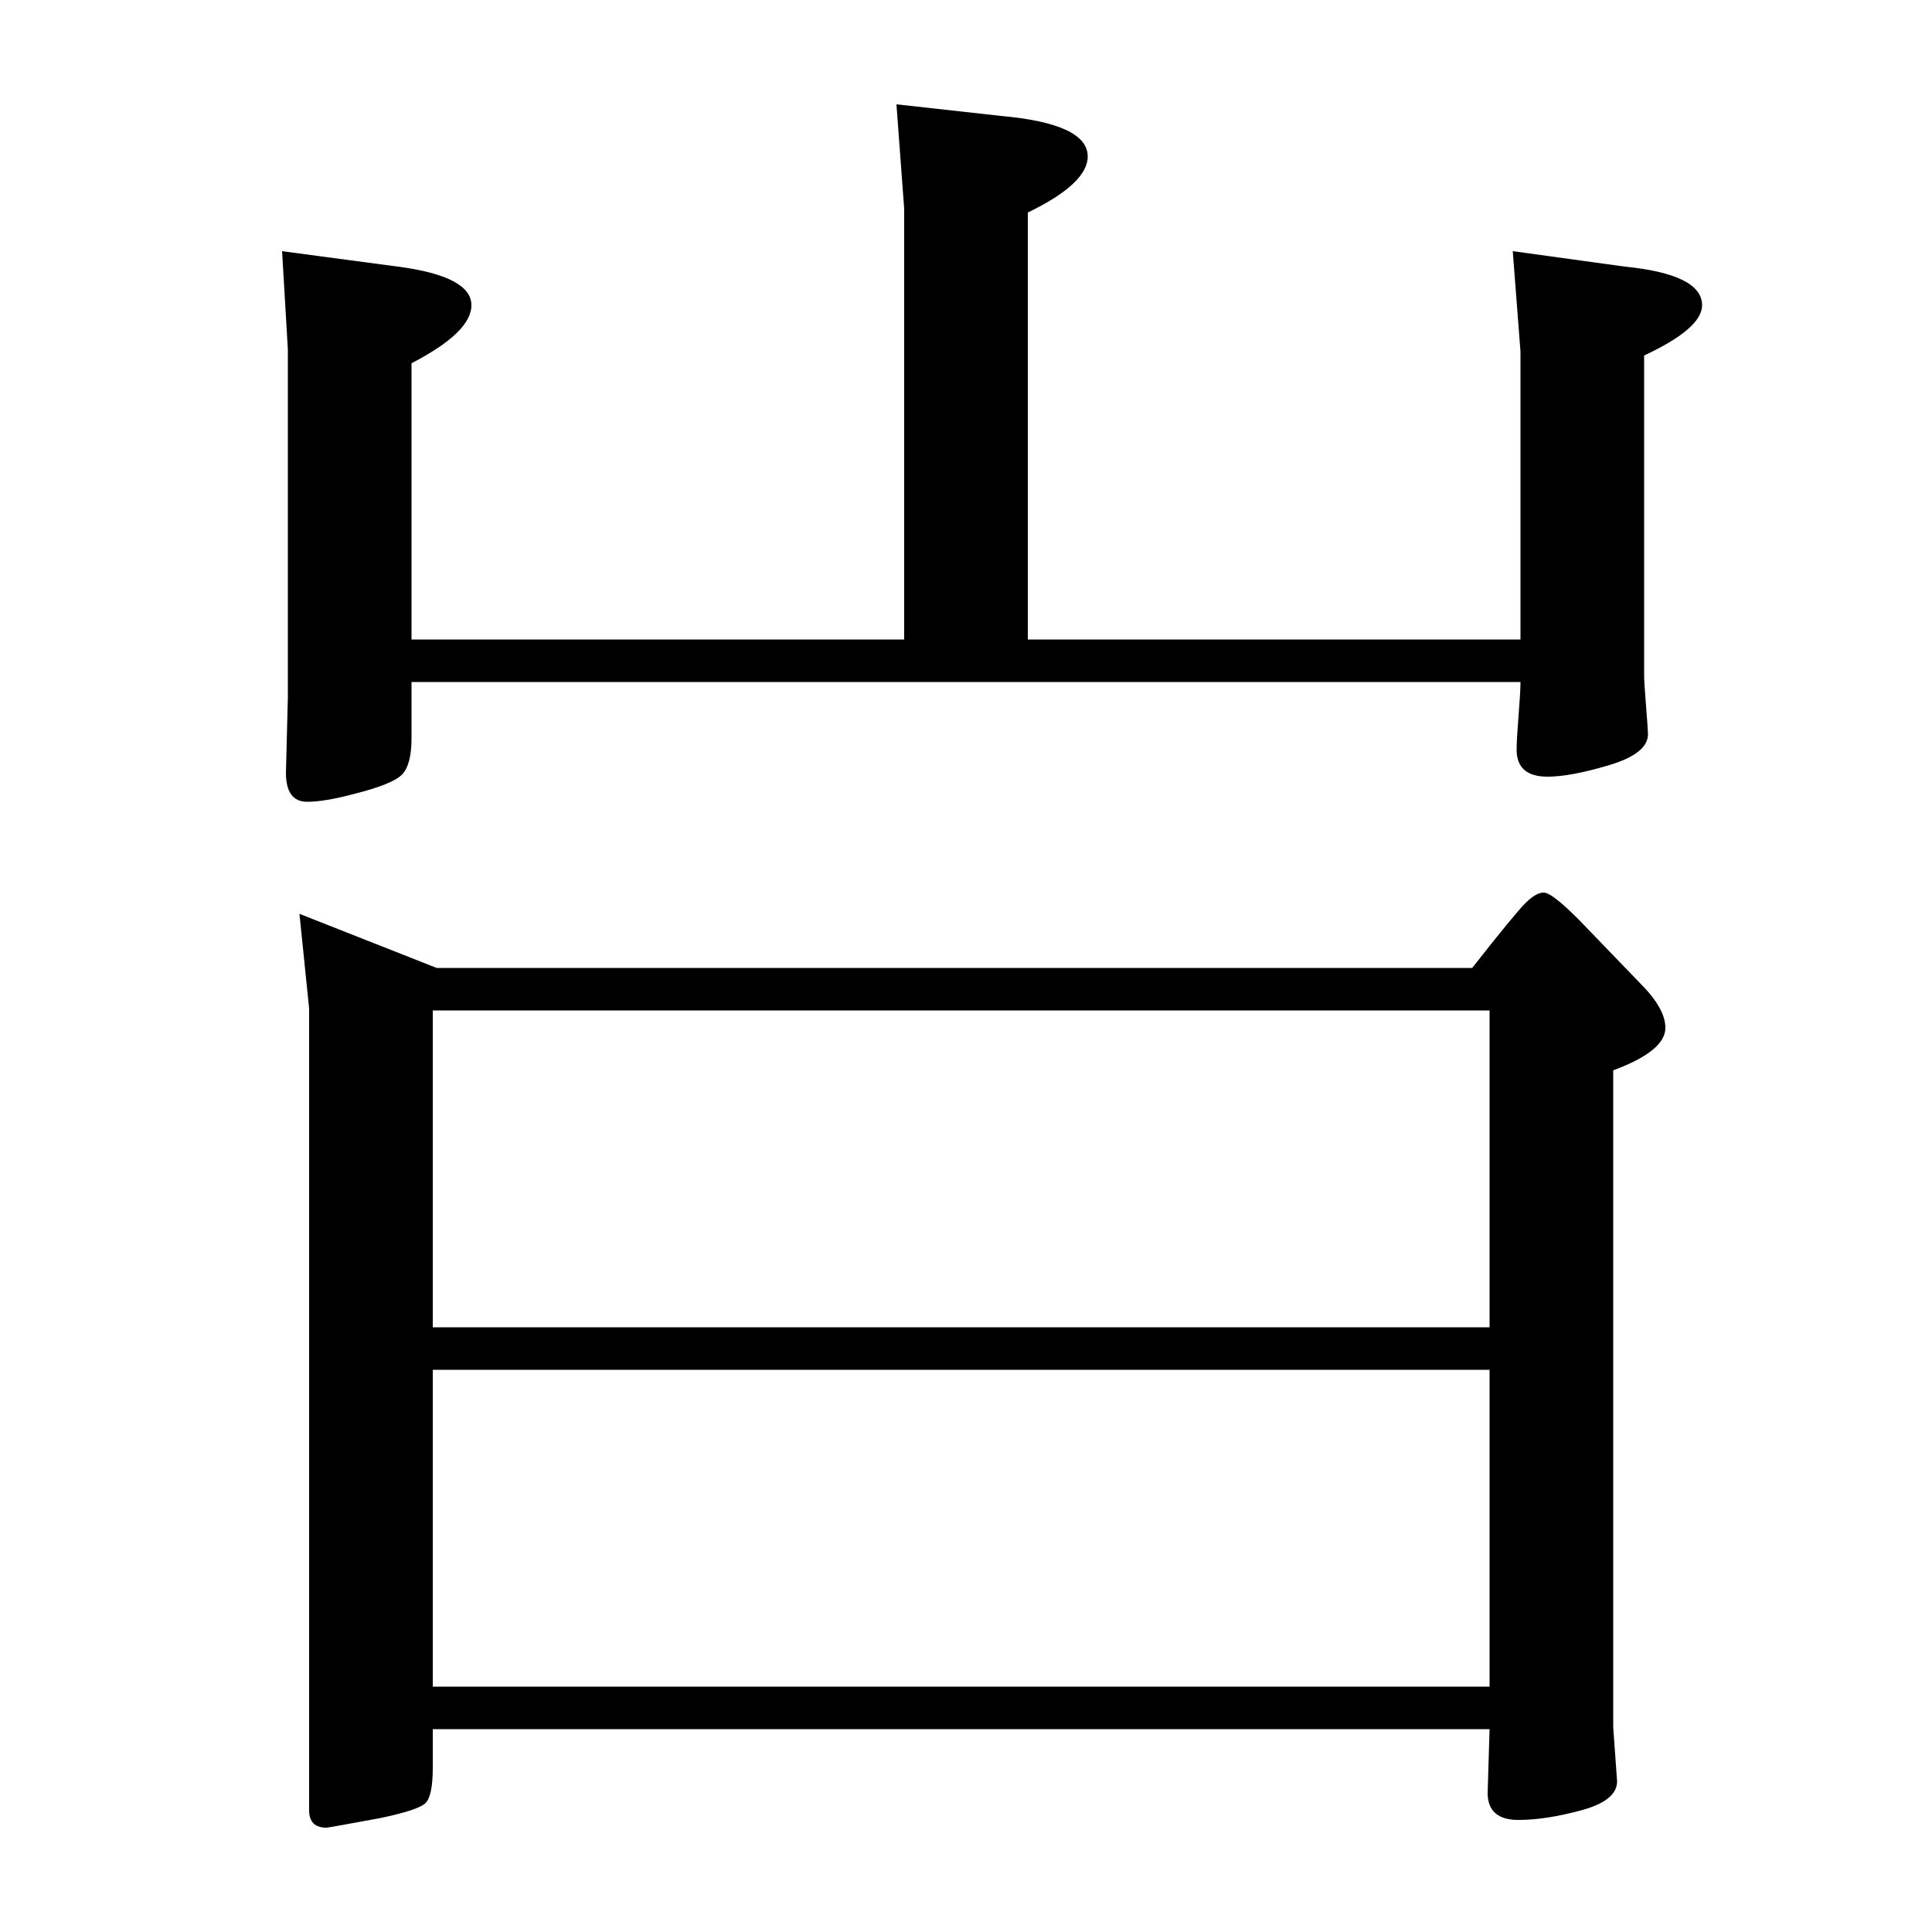 <?xml version="1.0" standalone="no"?>
<!DOCTYPE svg PUBLIC "-//W3C//DTD SVG 1.1//EN" "http://www.w3.org/Graphics/SVG/1.1/DTD/svg11.dtd" >
<svg xmlns="http://www.w3.org/2000/svg" xmlns:xlink="http://www.w3.org/1999/xlink" version="1.1" viewBox="0 -140 1000 1000">
  <g transform="matrix(1 0 0 -1 0 860)">
   <path fill="currentColor"
d="M787 647h-574v-29q0 -14 -5 -19t-25 -10q-15 -4 -24 -4q-11 0 -11 15l1 39v180l-3 51l60 -8q38 -5 38 -20q0 -14 -31 -30v-143h255v223l-4 54l54 -6q45 -4 45 -21q0 -14 -31 -29v-221h255v149l-4 52l58 -8q40 -4 40 -20q0 -12 -30 -26v-166q0 -3 1 -15.5t1 -14.5
q0 -10 -20 -16t-32 -6q-16 0 -16 14q0 5 1 17.5t1 17.5zM835 446v-340l2 -28q0 -10 -18.5 -15t-32.5 -5q-16 0 -16 14l1 33h-547v-20q0 -15 -4 -18.5t-23 -7.5q-27 -5 -28 -5q-9 0 -9 9v415l-5 49l71 -28h536q22 28 27.5 33.5t9.5 5.5q5 0 23 -19l27 -28q13 -13 13 -23
q0 -12 -27 -22zM224 291v-164h547v164h-547zM224 477v-164h547v164h-547z" />
  </g>

</svg>
